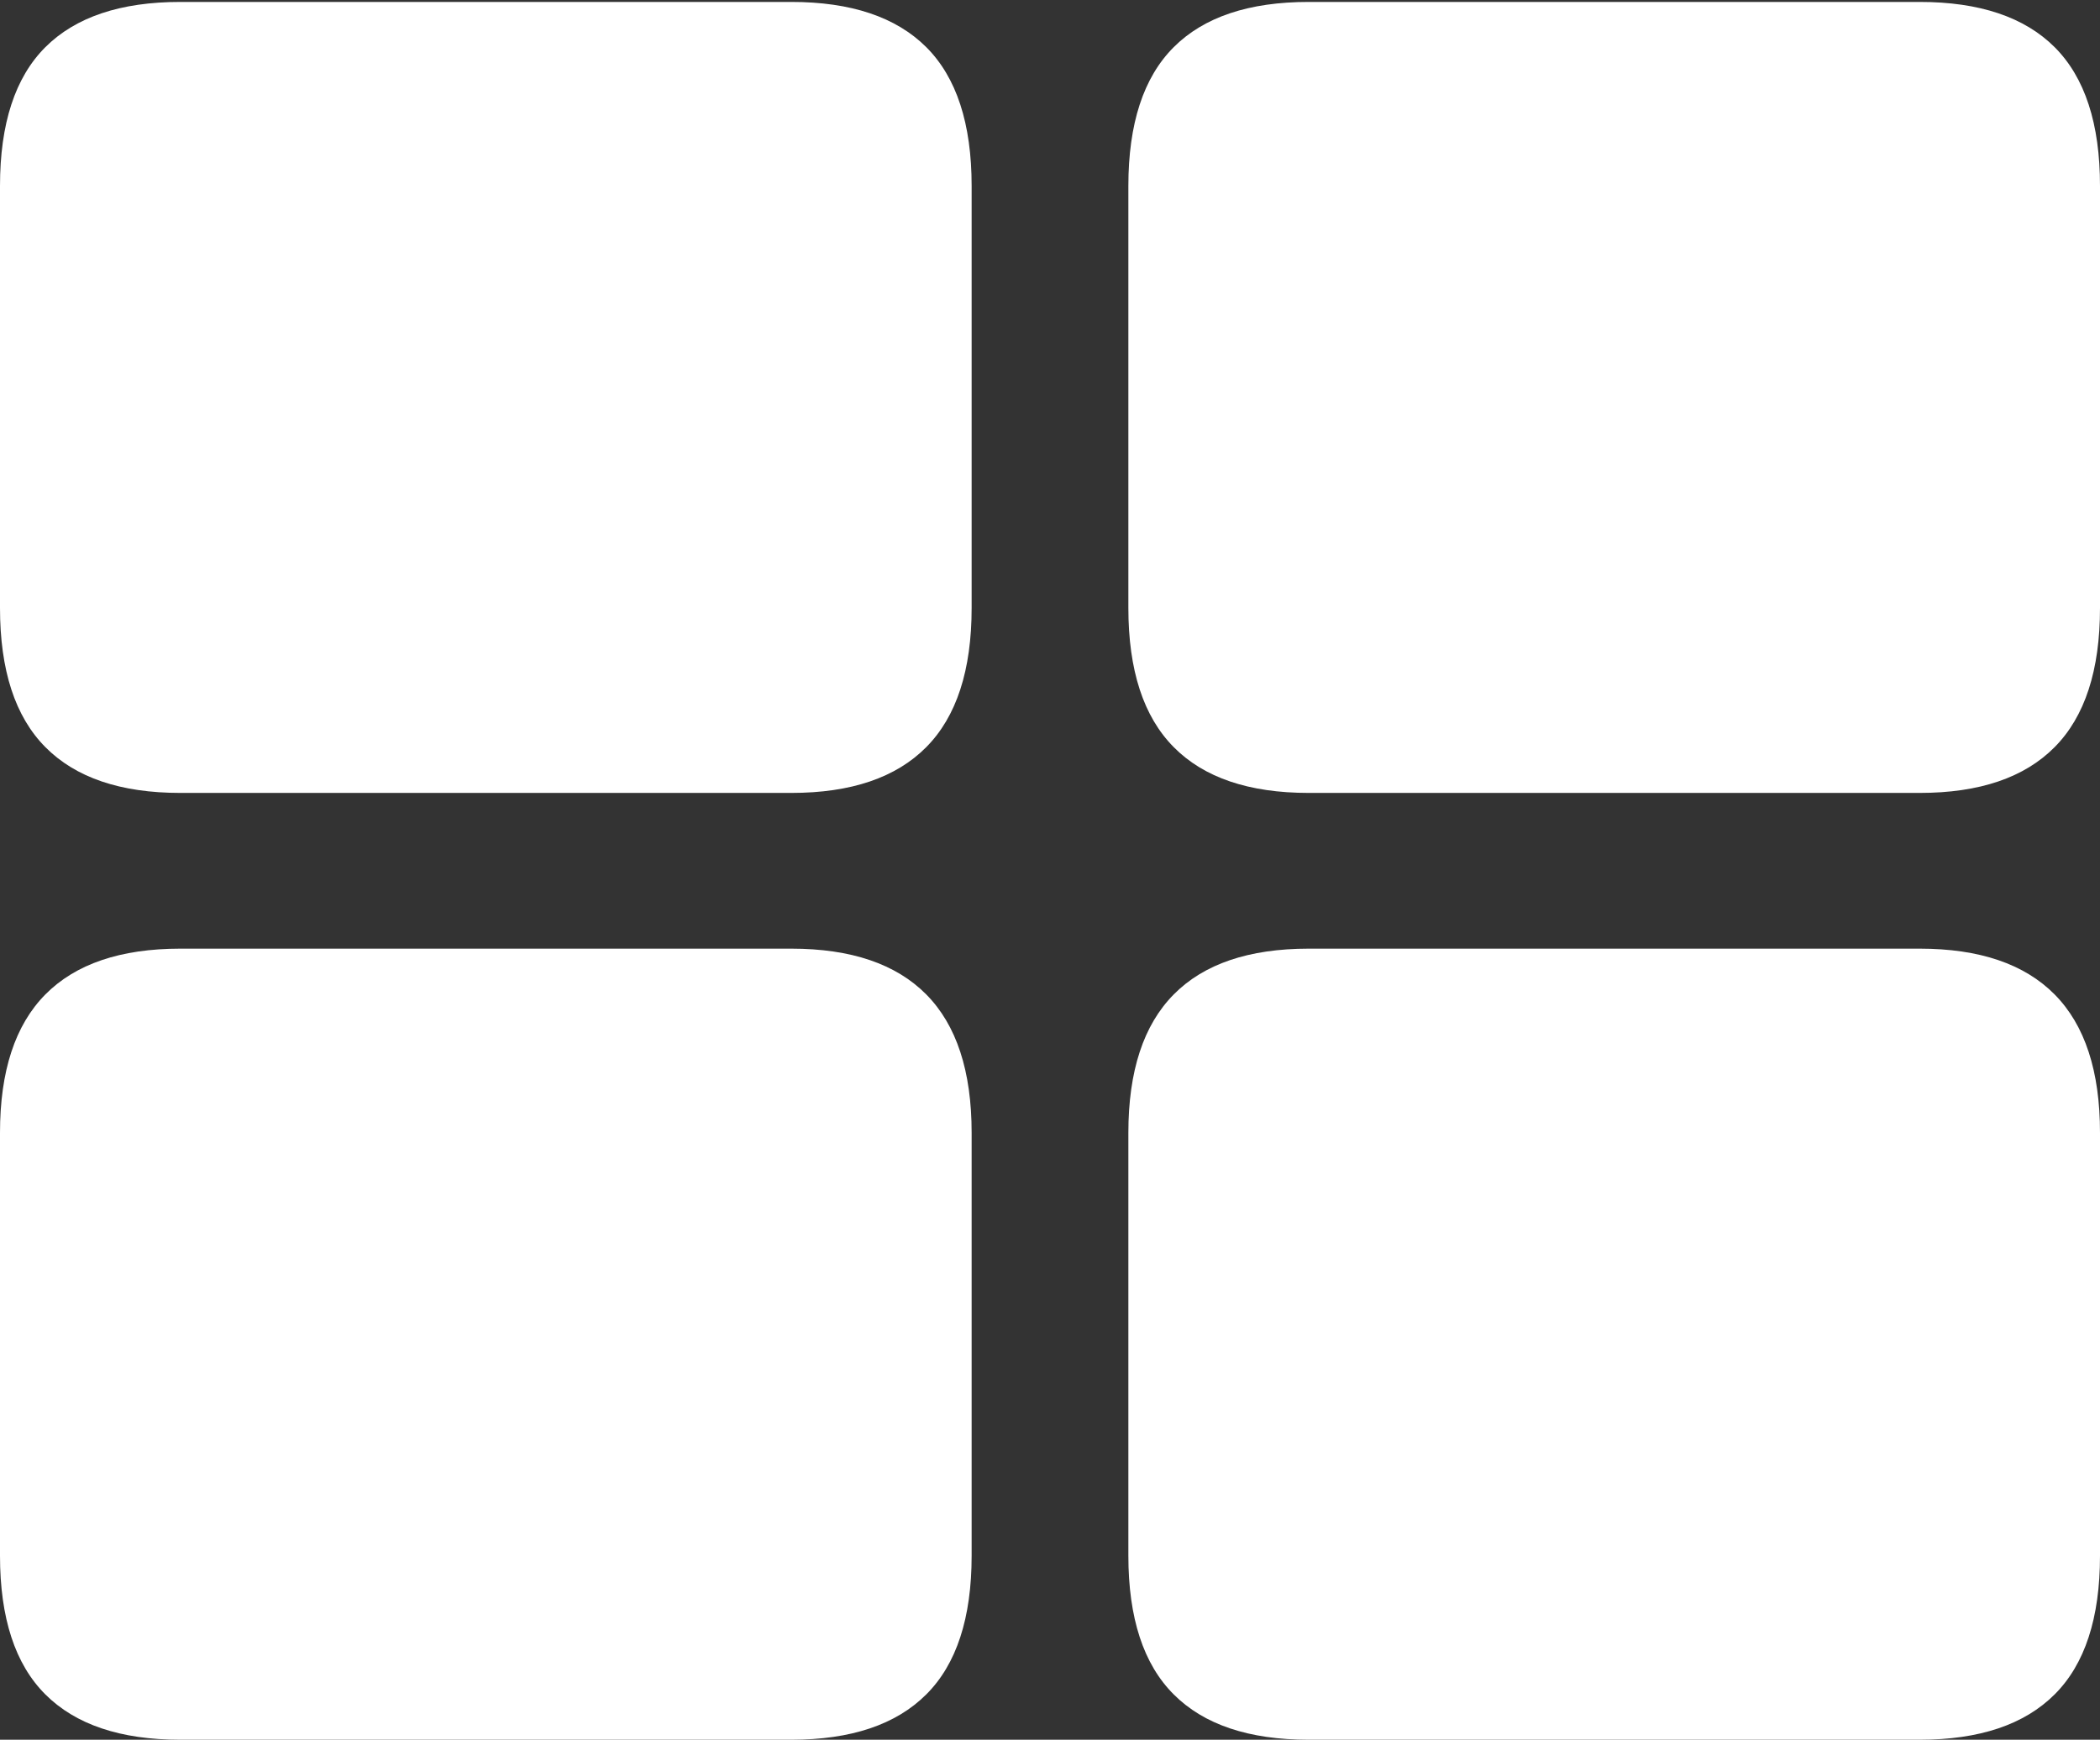 <?xml version="1.0" encoding="UTF-8"?>
<!--Generator: Apple Native CoreSVG 175.5-->
<!DOCTYPE svg
PUBLIC "-//W3C//DTD SVG 1.1//EN"
       "http://www.w3.org/Graphics/SVG/1.1/DTD/svg11.dtd">
<svg version="1.1" xmlns="http://www.w3.org/2000/svg" xmlns:xlink="http://www.w3.org/1999/xlink" width="21.719" height="17.998">
 <rect width="100%" height="100%" fill="#333333" stroke="none"/>
 <g>
  <rect height="17.998" opacity="0" width="21.719" x="0" y="0"/>
  <path d="M1.865 8.203L8.184 8.203Q9.111 8.203 9.58 7.729Q10.049 7.256 10.049 6.289L10.049 1.924Q10.049 0.957 9.58 0.488Q9.111 0.02 8.184 0.02L1.865 0.02Q0.938 0.02 0.469 0.488Q0 0.957 0 1.924L0 6.289Q0 7.256 0.469 7.729Q0.938 8.203 1.865 8.203ZM13.535 8.203L19.854 8.203Q20.781 8.203 21.25 7.729Q21.719 7.256 21.719 6.289L21.719 1.924Q21.719 0.957 21.25 0.488Q20.781 0.02 19.854 0.02L13.535 0.02Q12.607 0.02 12.139 0.488Q11.67 0.957 11.67 1.924L11.67 6.289Q11.67 7.256 12.139 7.729Q12.607 8.203 13.535 8.203ZM1.865 17.998L8.184 17.998Q9.111 17.998 9.58 17.529Q10.049 17.061 10.049 16.094L10.049 11.719Q10.049 10.762 9.58 10.288Q9.111 9.814 8.184 9.814L1.865 9.814Q0.938 9.814 0.469 10.288Q0 10.762 0 11.719L0 16.094Q0 17.061 0.469 17.529Q0.938 17.998 1.865 17.998ZM13.535 17.998L19.854 17.998Q20.781 17.998 21.25 17.529Q21.719 17.061 21.719 16.094L21.719 11.719Q21.719 10.762 21.25 10.288Q20.781 9.814 19.854 9.814L13.535 9.814Q12.607 9.814 12.139 10.288Q11.67 10.762 11.67 11.719L11.67 16.094Q11.67 17.061 12.139 17.529Q12.607 17.998 13.535 17.998Z" fill="#ffffff"/>
 </g>
</svg>
